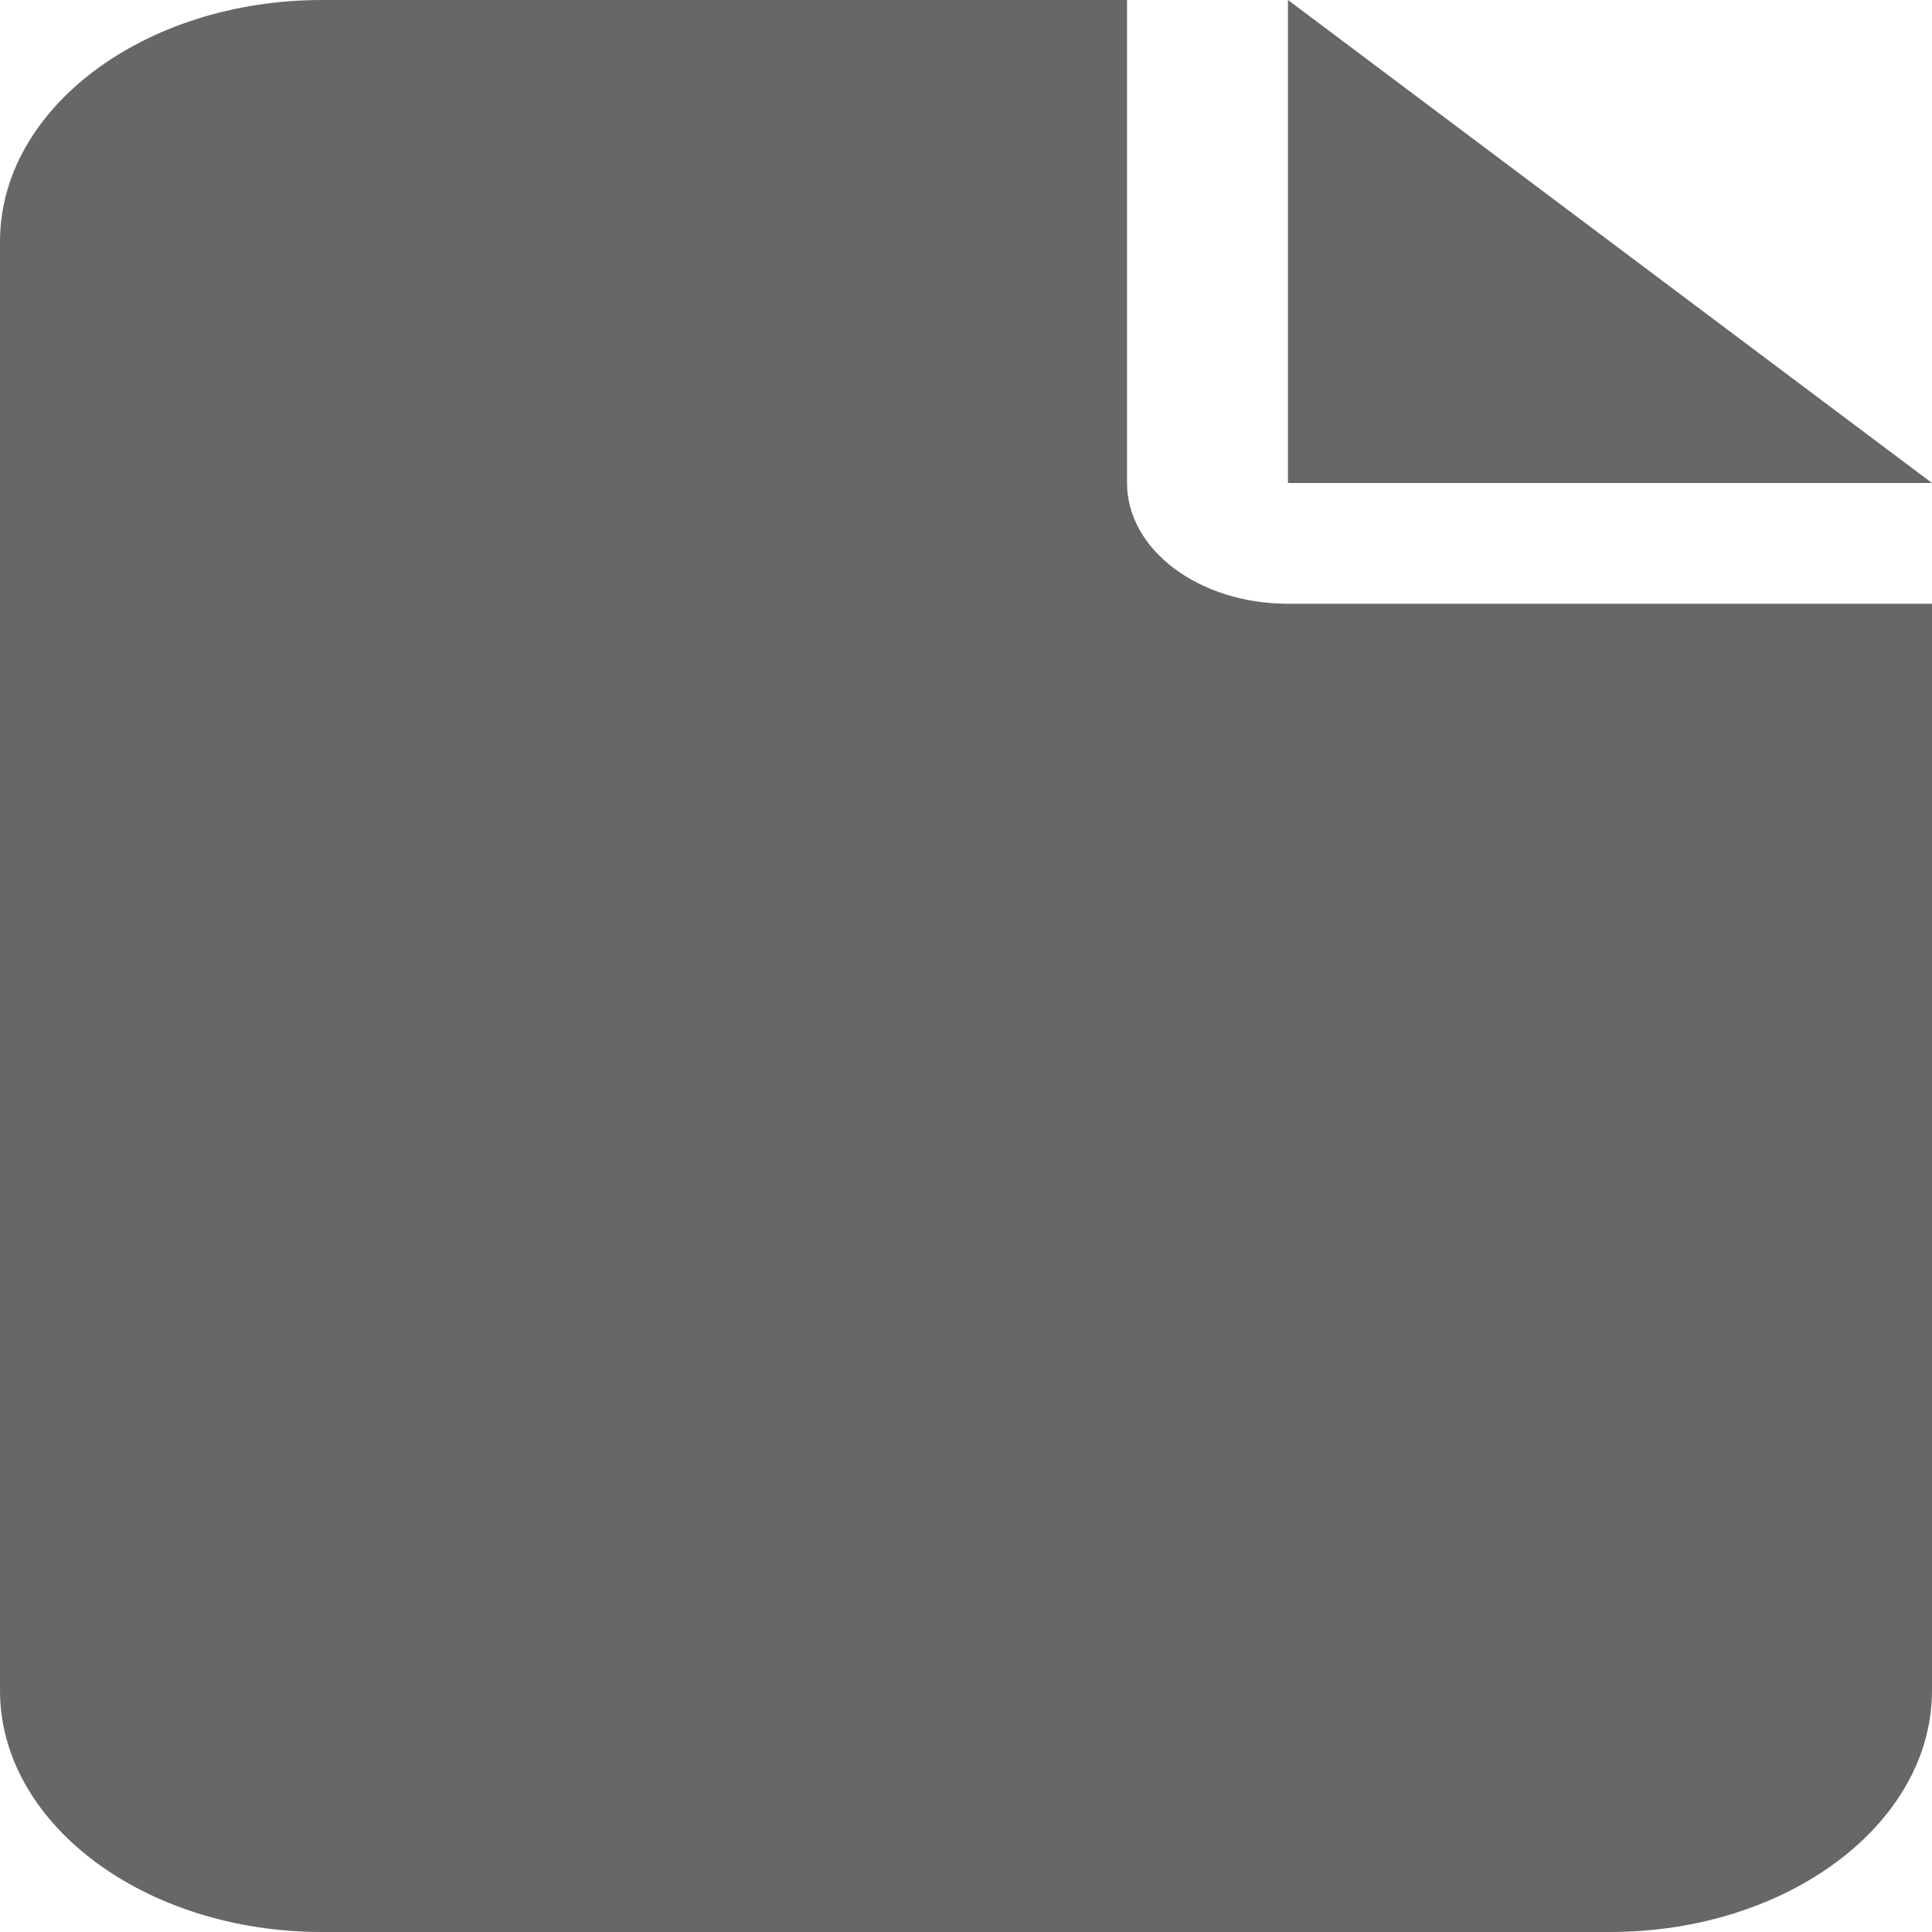 <svg width="20" height="20" viewBox="0 0 20 20" fill="none" xmlns="http://www.w3.org/2000/svg">
<path d="M0 2.5C0 1.121 1.495 0 3.333 0H11.667V5C11.667 5.691 12.412 6.25 13.333 6.25H20V17.5C20 18.879 18.505 20 16.667 20H3.333C1.495 20 0 18.879 0 17.5V2.5ZM20 5H13.333V0L20 5Z" fill="#676767"/>
</svg>

